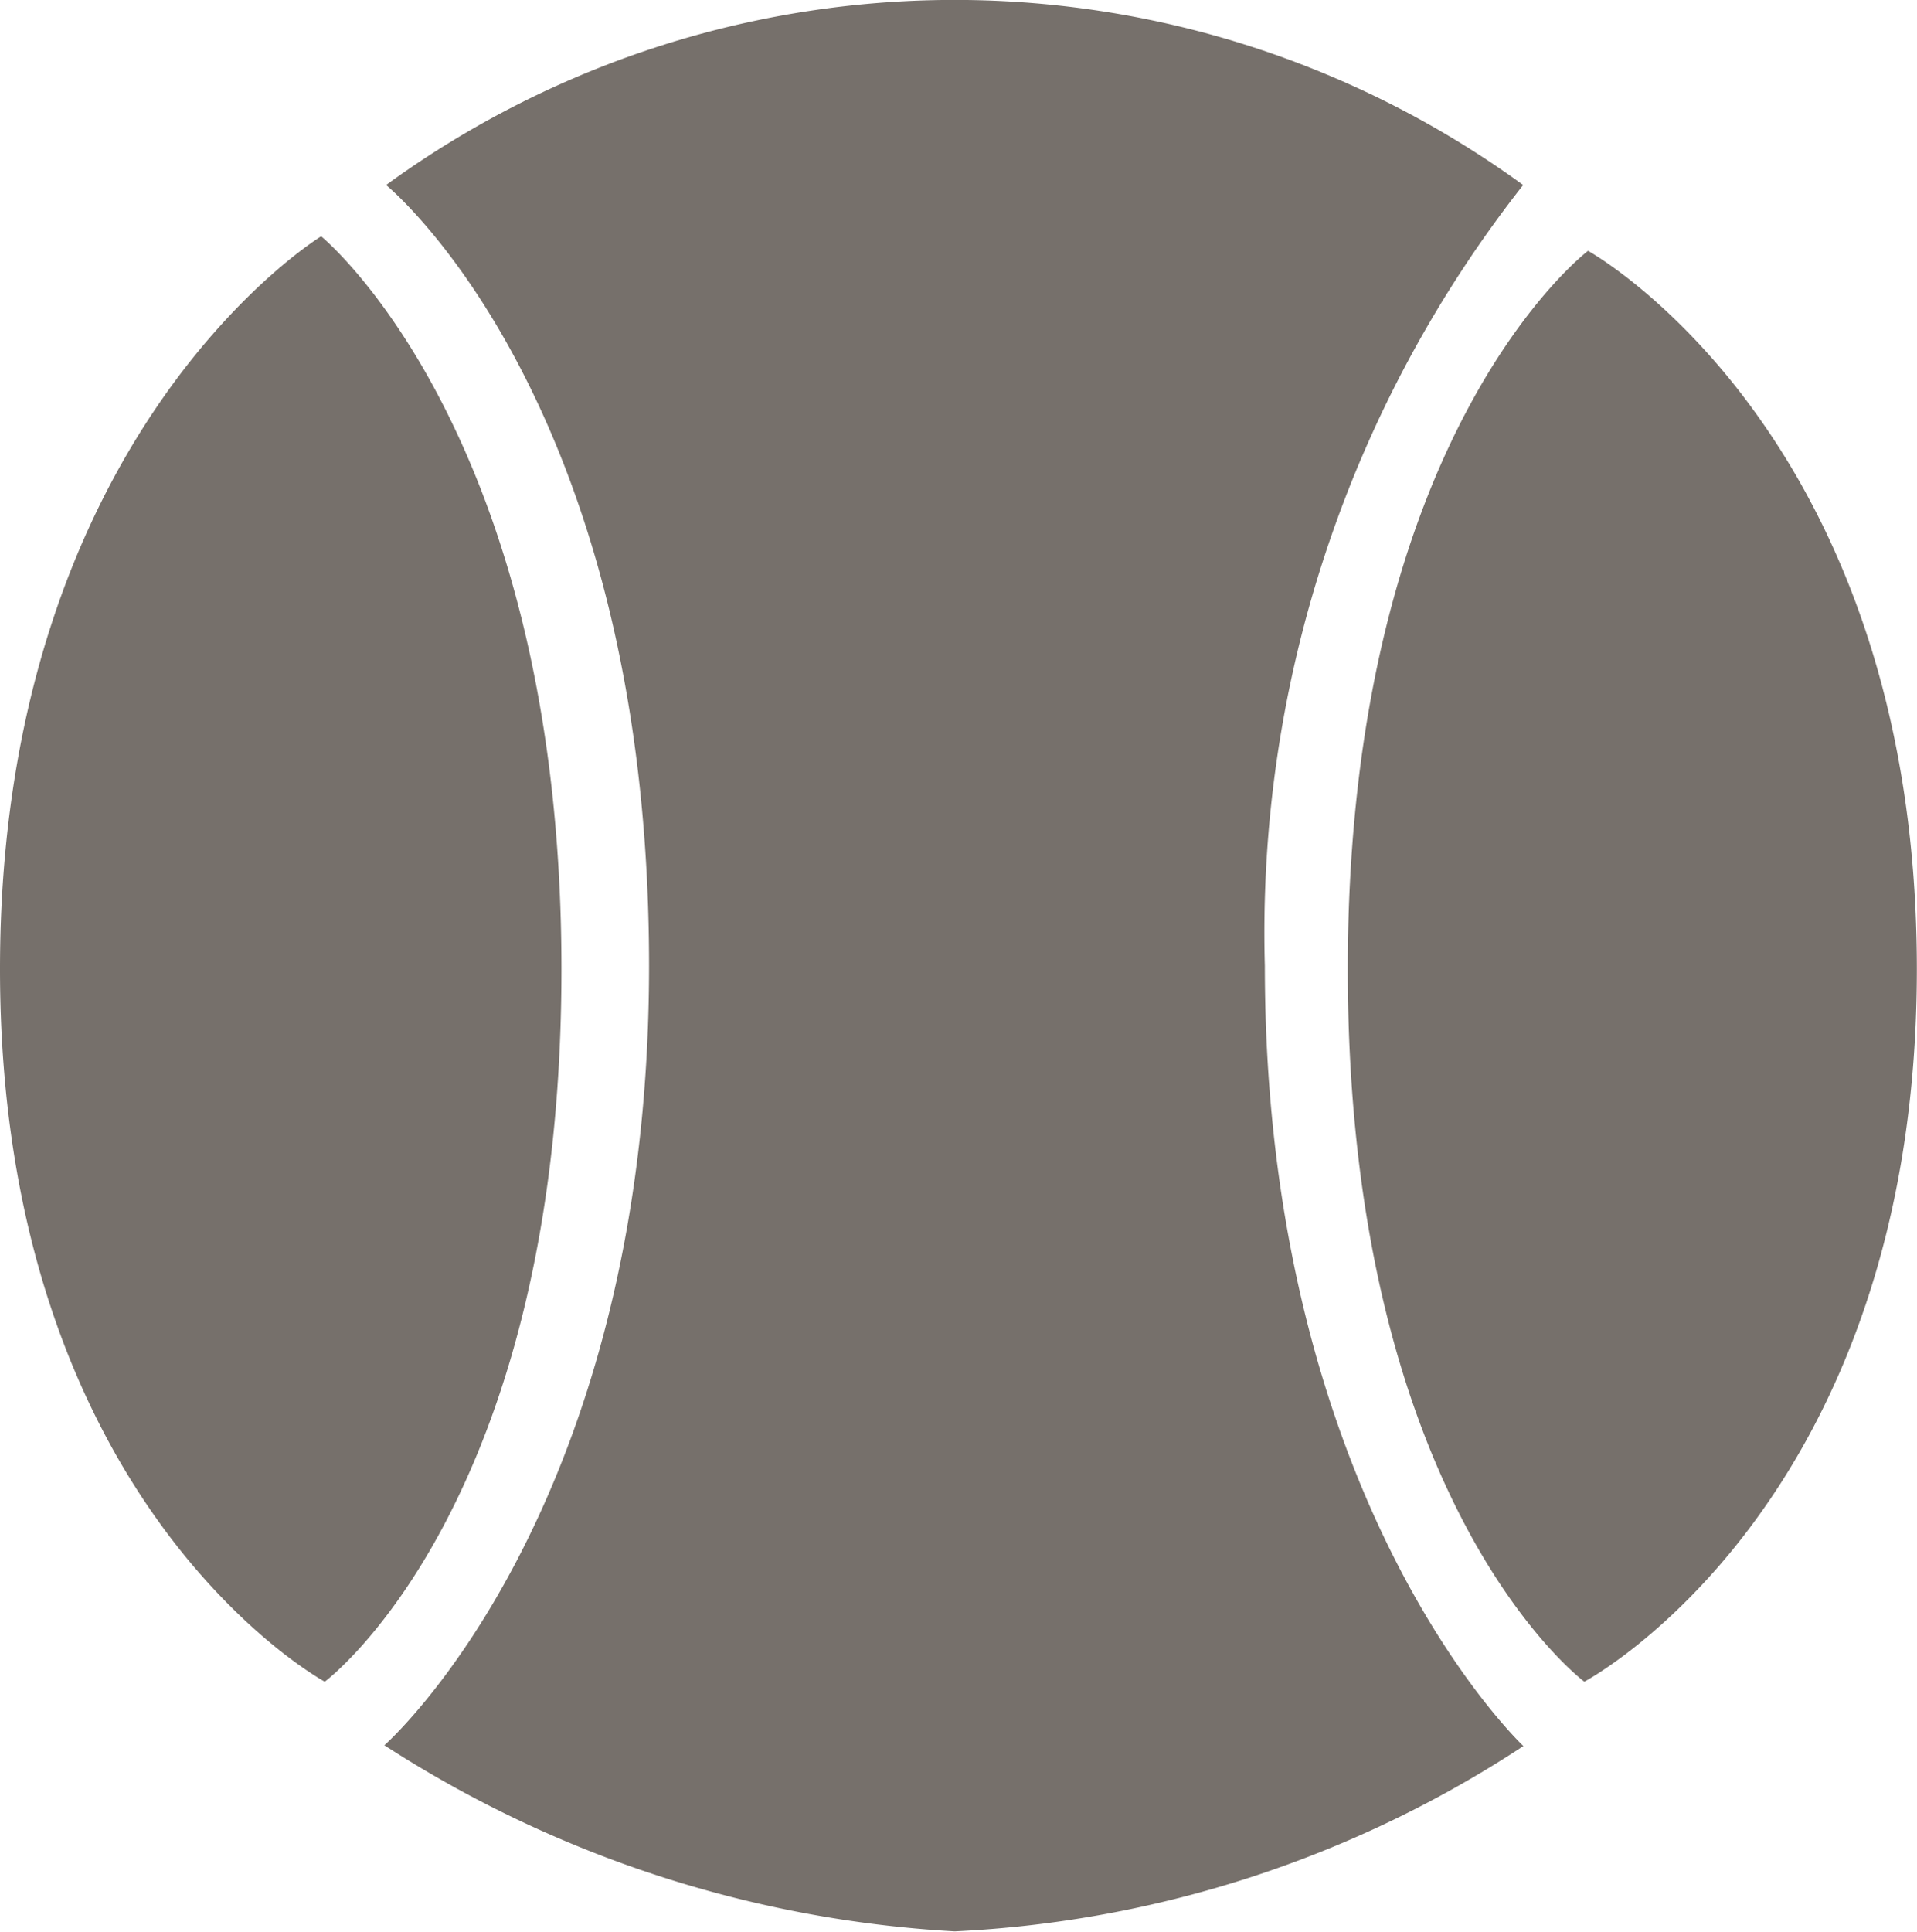 <svg xmlns="http://www.w3.org/2000/svg" viewBox="0 0 24.727 24.91">
  <defs>
    <style>
      .cls-1 {
        fill: #76706b;
      }
    </style>
  </defs>
  <path id="baseball" class="cls-1" d="M19.951,16A15.594,15.594,0,0,1,23.283,5.931a12.459,12.459,0,0,0-14.667,0S12.008,8.688,12.008,16c0,7.056-3.414,10.052-3.414,10.052a15.091,15.091,0,0,0,7.356,2.4,14.6,14.6,0,0,0,7.336-2.39S19.951,22.94,19.951,16ZM7.779,6.592s-4.143,2.525-4.143,9.45,4.189,9.19,4.189,9.19,3.053-2.267,3.053-9.19-3.1-9.45-3.1-9.45Zm16.342.187s-3.1,2.338-3.1,9.263,3.051,9.19,3.051,9.19,4.289-2.267,4.289-9.19-4.242-9.263-4.242-9.263Z" transform="translate(-3.636 -3.545)"/>
</svg>
